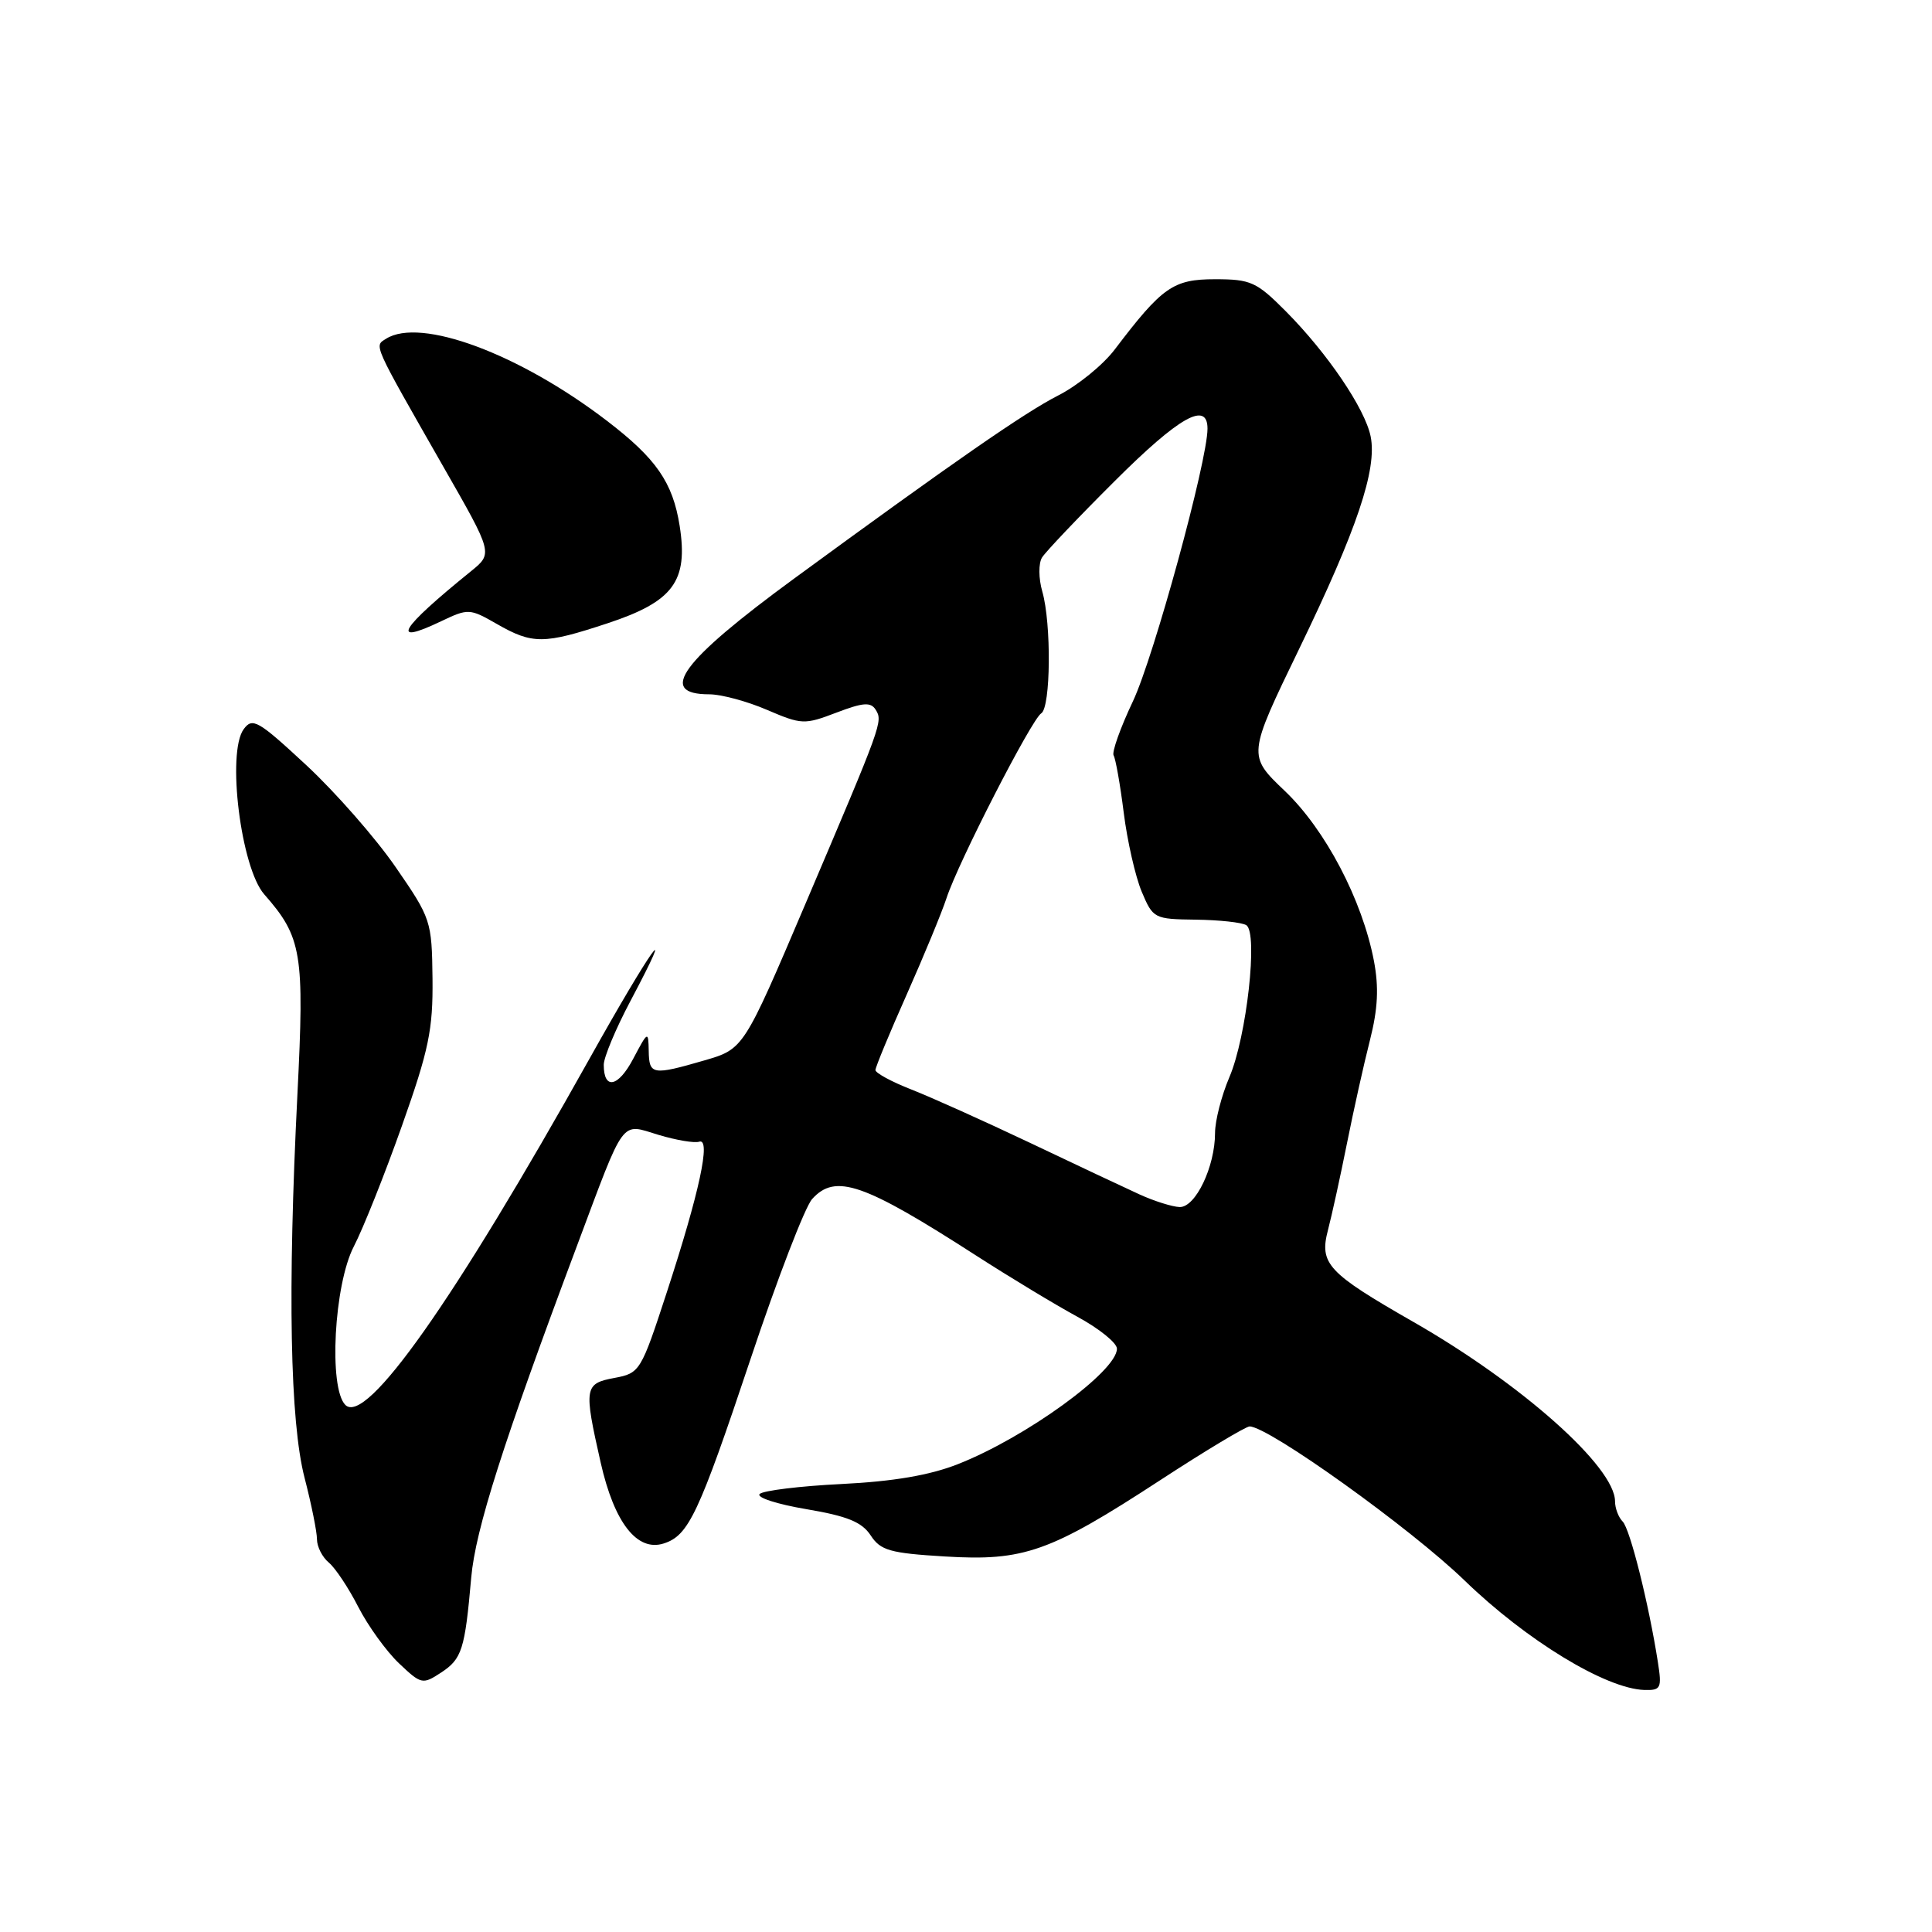 <?xml version="1.0" encoding="UTF-8" standalone="no"?>
<!DOCTYPE svg PUBLIC "-//W3C//DTD SVG 1.1//EN" "http://www.w3.org/Graphics/SVG/1.1/DTD/svg11.dtd" >
<svg xmlns="http://www.w3.org/2000/svg" xmlns:xlink="http://www.w3.org/1999/xlink" version="1.1" viewBox="0 0 256 256">
 <g >
 <path fill="currentColor"
d=" M 219.68 220.25 C 218.47 212.51 215.99 202.59 215.01 201.61 C 214.46 201.06 214.00 199.85 214.00 198.94 C 214.00 194.38 201.64 183.38 187.28 175.16 C 175.89 168.64 174.79 167.45 175.97 162.96 C 176.47 161.05 177.60 155.90 178.48 151.50 C 179.36 147.10 180.73 140.94 181.53 137.81 C 182.58 133.66 182.72 130.84 182.05 127.31 C 180.50 119.23 175.62 109.93 170.24 104.80 C 165.31 100.10 165.31 100.10 172.15 85.97 C 179.81 70.16 182.49 62.19 181.62 57.84 C 180.88 54.16 175.90 46.81 170.38 41.25 C 166.50 37.35 165.74 37.00 161.00 37.00 C 155.45 37.00 154.00 38.02 147.70 46.32 C 146.16 48.35 142.79 51.10 140.20 52.41 C 135.75 54.68 126.34 61.21 105.23 76.66 C 90.25 87.63 87.04 92.00 93.98 92.00 C 95.55 92.00 98.99 92.92 101.63 94.06 C 106.23 96.03 106.60 96.04 110.82 94.43 C 114.36 93.08 115.38 93.00 116.03 94.04 C 117.00 95.61 116.93 95.78 106.73 119.75 C 98.54 138.99 98.54 138.99 93.37 140.50 C 86.44 142.51 86.01 142.44 85.96 139.25 C 85.91 136.58 85.85 136.61 83.91 140.28 C 81.92 144.07 80.00 144.46 80.00 141.09 C 80.00 140.11 81.59 136.31 83.53 132.65 C 89.99 120.47 86.21 125.79 78.13 140.25 C 60.17 172.38 48.51 188.92 45.76 186.16 C 43.53 183.92 44.26 170.23 46.88 165.17 C 48.12 162.78 50.99 155.58 53.26 149.17 C 56.83 139.10 57.38 136.43 57.31 129.67 C 57.22 122.02 57.12 121.70 52.42 114.89 C 49.78 111.06 44.46 104.99 40.60 101.40 C 34.19 95.45 33.45 95.03 32.29 96.62 C 30.02 99.72 31.92 114.98 35.01 118.50 C 40.01 124.19 40.35 126.29 39.41 144.99 C 38.10 171.03 38.43 188.37 40.36 195.83 C 41.26 199.31 42.00 202.97 42.00 203.96 C 42.00 204.95 42.71 206.34 43.58 207.06 C 44.45 207.79 46.20 210.43 47.48 212.94 C 48.77 215.45 51.19 218.80 52.86 220.39 C 55.81 223.19 56.00 223.23 58.44 221.63 C 61.21 219.81 61.60 218.60 62.44 209.03 C 63.00 202.68 66.65 191.23 76.44 165.11 C 82.91 147.83 82.17 148.84 87.27 150.38 C 89.61 151.08 92.03 151.49 92.65 151.28 C 94.24 150.75 92.68 157.99 88.36 171.22 C 84.93 181.72 84.79 181.95 81.43 182.58 C 77.42 183.33 77.34 183.84 79.59 193.79 C 81.39 201.76 84.41 205.64 87.94 204.52 C 91.25 203.47 92.57 200.65 99.46 180.05 C 103.00 169.44 106.67 159.92 107.61 158.88 C 110.70 155.46 114.40 156.74 129.44 166.43 C 133.87 169.28 139.86 172.90 142.75 174.47 C 145.64 176.04 148.00 177.94 148.00 178.71 C 148.00 181.71 135.95 190.46 126.92 194.01 C 123.19 195.48 118.38 196.30 111.50 196.64 C 106.00 196.91 101.12 197.51 100.66 197.96 C 100.19 198.42 102.98 199.32 106.84 199.97 C 112.29 200.89 114.21 201.68 115.37 203.45 C 116.68 205.45 117.93 205.80 125.19 206.24 C 135.68 206.88 139.11 205.67 153.72 196.14 C 159.74 192.21 165.08 189.01 165.58 189.01 C 168.14 189.05 186.89 202.48 194.05 209.41 C 202.28 217.38 212.77 223.76 217.88 223.93 C 220.08 223.99 220.22 223.71 219.68 220.25 Z  M 80.50 82.59 C 89.22 79.71 91.21 77.02 90.06 69.69 C 89.15 63.92 86.95 60.75 80.41 55.75 C 68.78 46.85 55.70 42.00 51.15 44.89 C 49.57 45.89 49.29 45.28 58.79 61.92 C 65.32 73.33 65.32 73.33 62.41 75.69 C 52.91 83.38 51.58 85.60 58.45 82.32 C 62.04 80.61 62.24 80.62 65.82 82.67 C 70.56 85.39 72.06 85.38 80.50 82.59 Z  M 151.00 158.27 C 149.07 157.39 142.55 154.32 136.50 151.44 C 130.45 148.57 123.36 145.38 120.75 144.36 C 118.14 143.34 116.01 142.18 116.00 141.79 C 116.00 141.41 117.86 136.91 120.14 131.79 C 122.41 126.68 124.79 120.92 125.42 119.00 C 126.97 114.26 136.69 95.31 137.97 94.52 C 139.23 93.74 139.33 82.64 138.11 78.38 C 137.61 76.65 137.60 74.65 138.07 73.88 C 138.54 73.12 142.87 68.56 147.70 63.75 C 156.25 55.22 160.00 53.10 160.00 56.80 C 160.00 61.07 152.89 87.05 150.12 92.92 C 148.45 96.44 147.30 99.68 147.56 100.10 C 147.82 100.52 148.43 103.94 148.90 107.69 C 149.37 111.43 150.44 116.14 151.28 118.15 C 152.78 121.71 152.93 121.79 158.44 121.86 C 161.54 121.90 164.55 122.22 165.14 122.59 C 166.73 123.57 165.19 137.40 162.90 142.73 C 161.86 145.17 161.00 148.49 161.00 150.12 C 161.00 154.59 158.41 160.01 156.30 159.94 C 155.31 159.90 152.93 159.15 151.00 158.27 Z "/>
</g>
</svg>